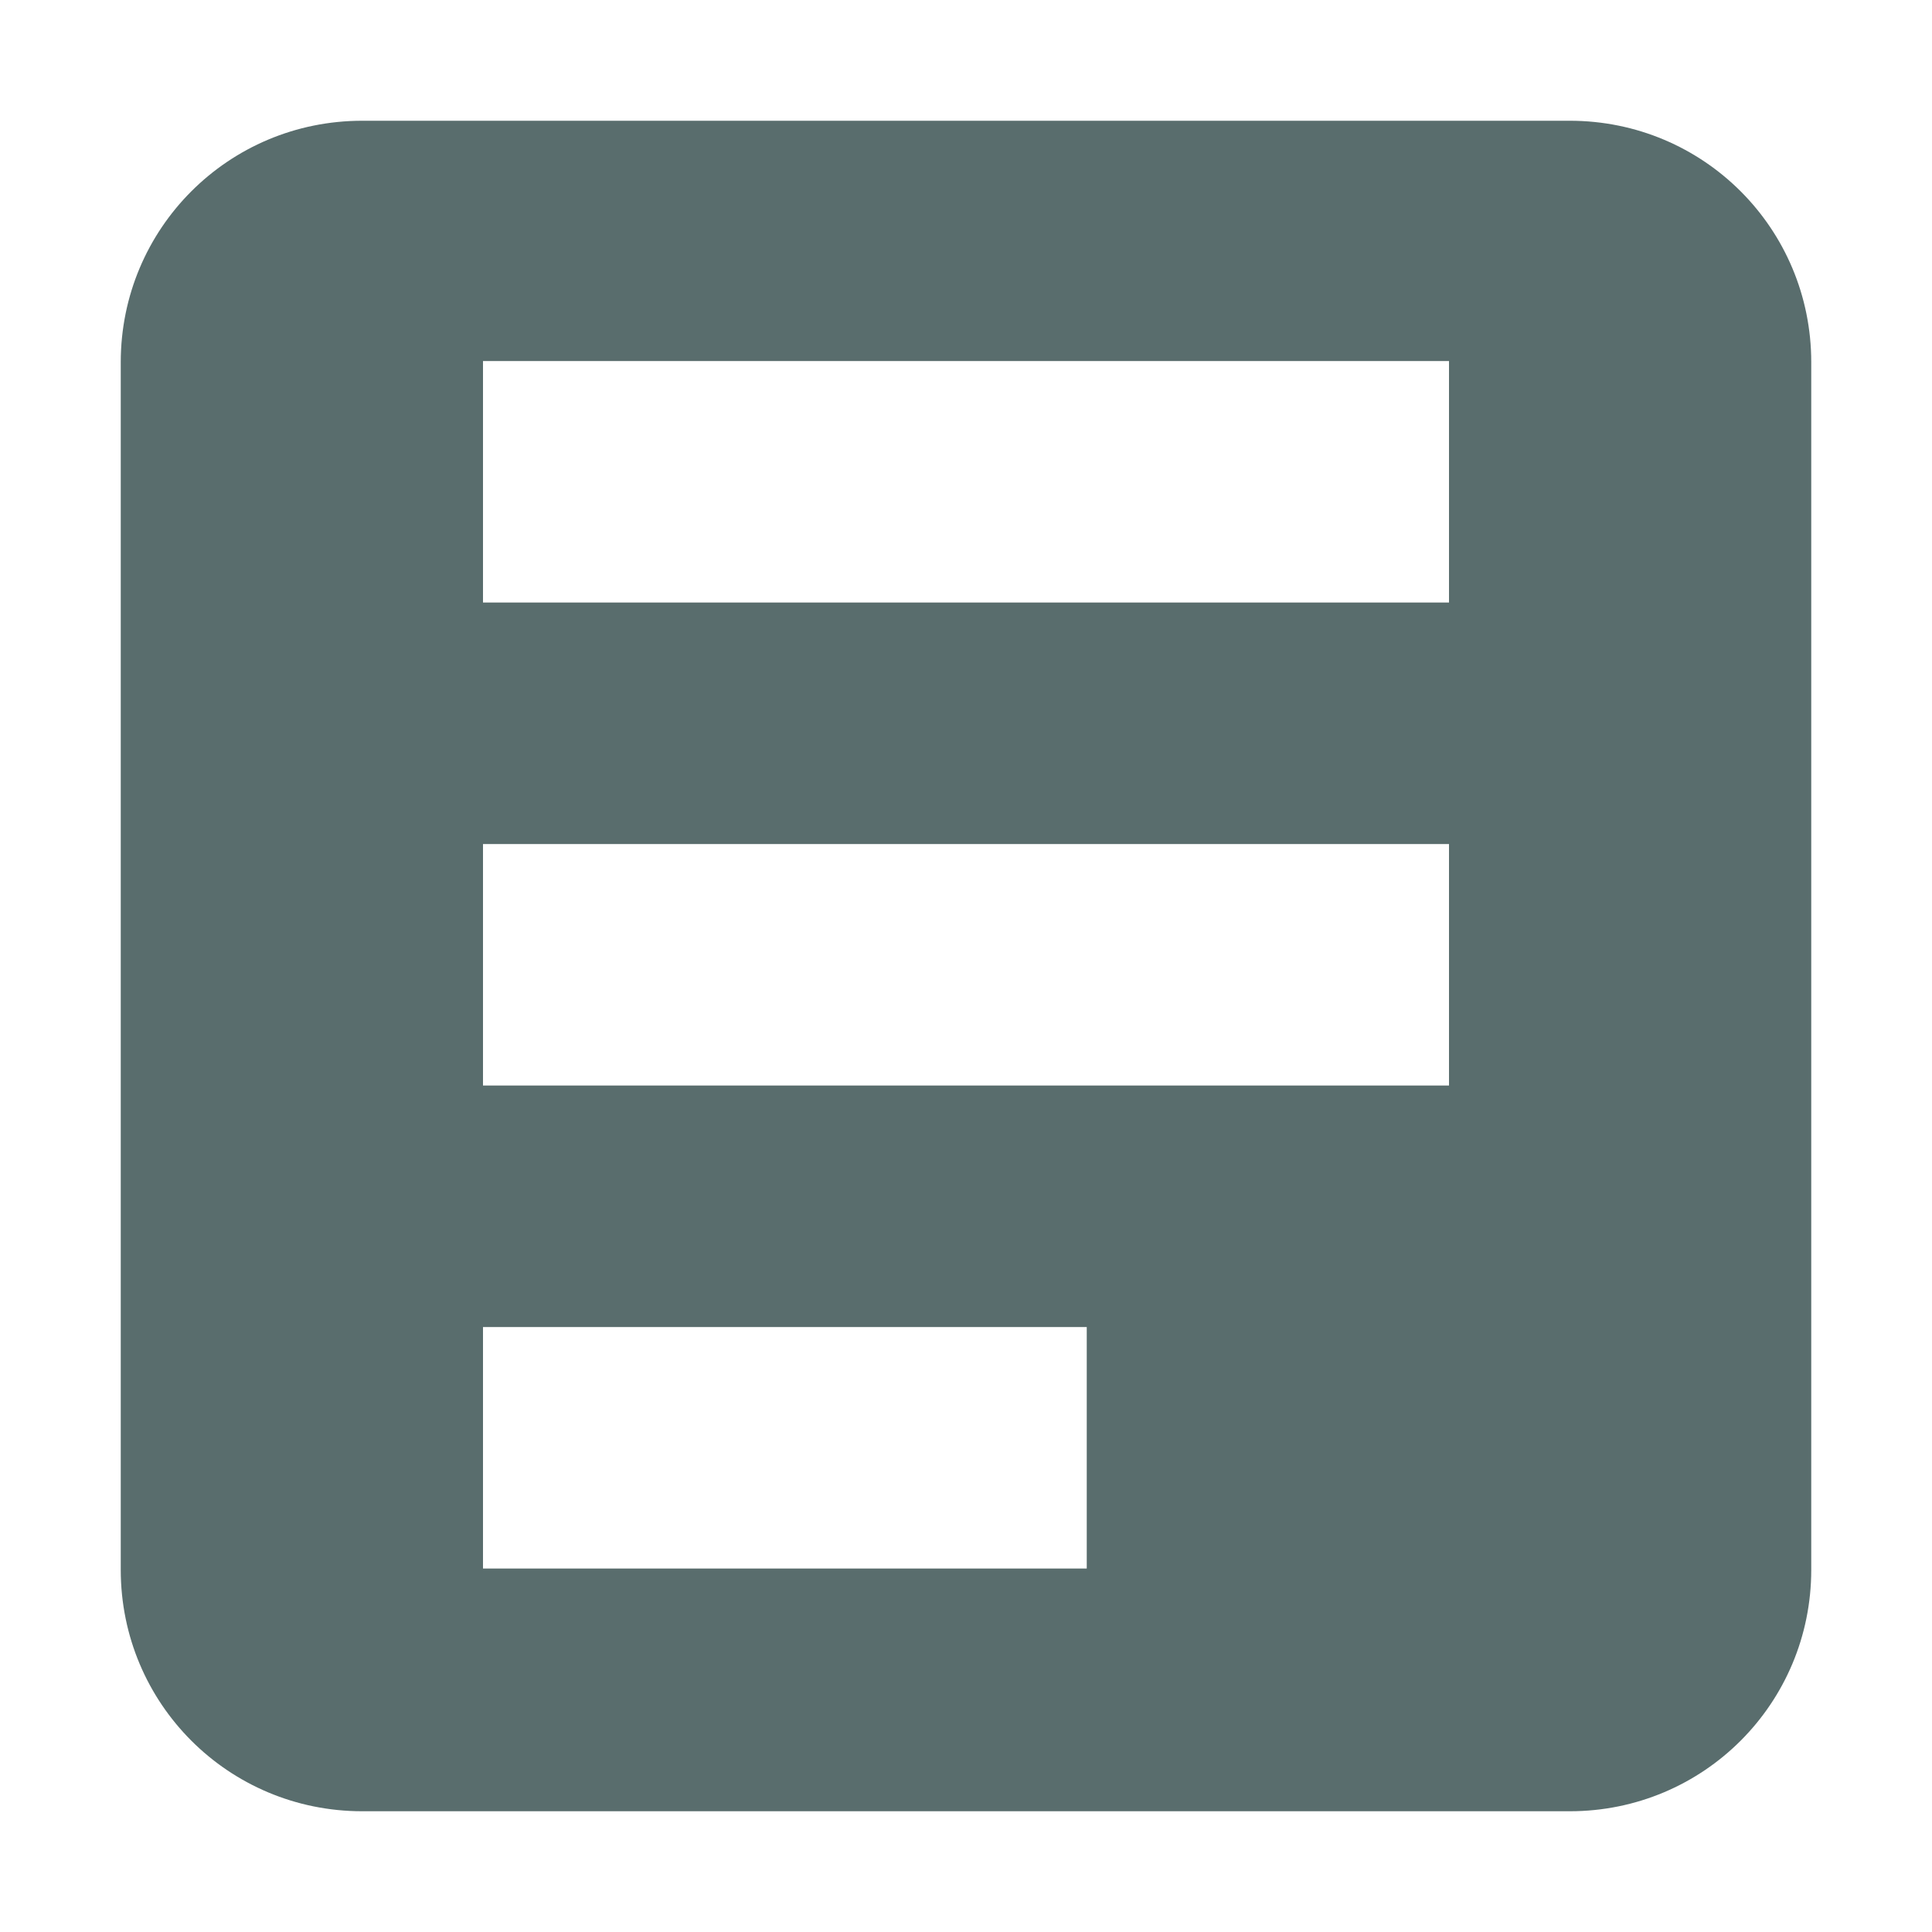 <svg xmlns="http://www.w3.org/2000/svg" width="16" height="16" version="1.1">
 <defs>
  <style id="current-color-scheme" type="text/css">
   .ColorScheme-Text { color:#596d6d; } .ColorScheme-Highlight { color:#5294e2; }
  </style>
 </defs>
 <path d="m 3,1 c -1.108,0 -2,0.892 -2,2 V 13 C 1,14.108 1.892,15 3,15 h 10 c 1.108,0 2,-0.892 2,-2 V 3 c 0,-1.108 -0.892,-2 -2,-2 z m 1,1.99 h 8 V 4.99 H 4 Z m 0,4 h 8 v 2 H 4 Z m 0,4 h 5 v 2 H 4 Z" style="fill:currentColor" class="ColorScheme-Text"/>
</svg>
